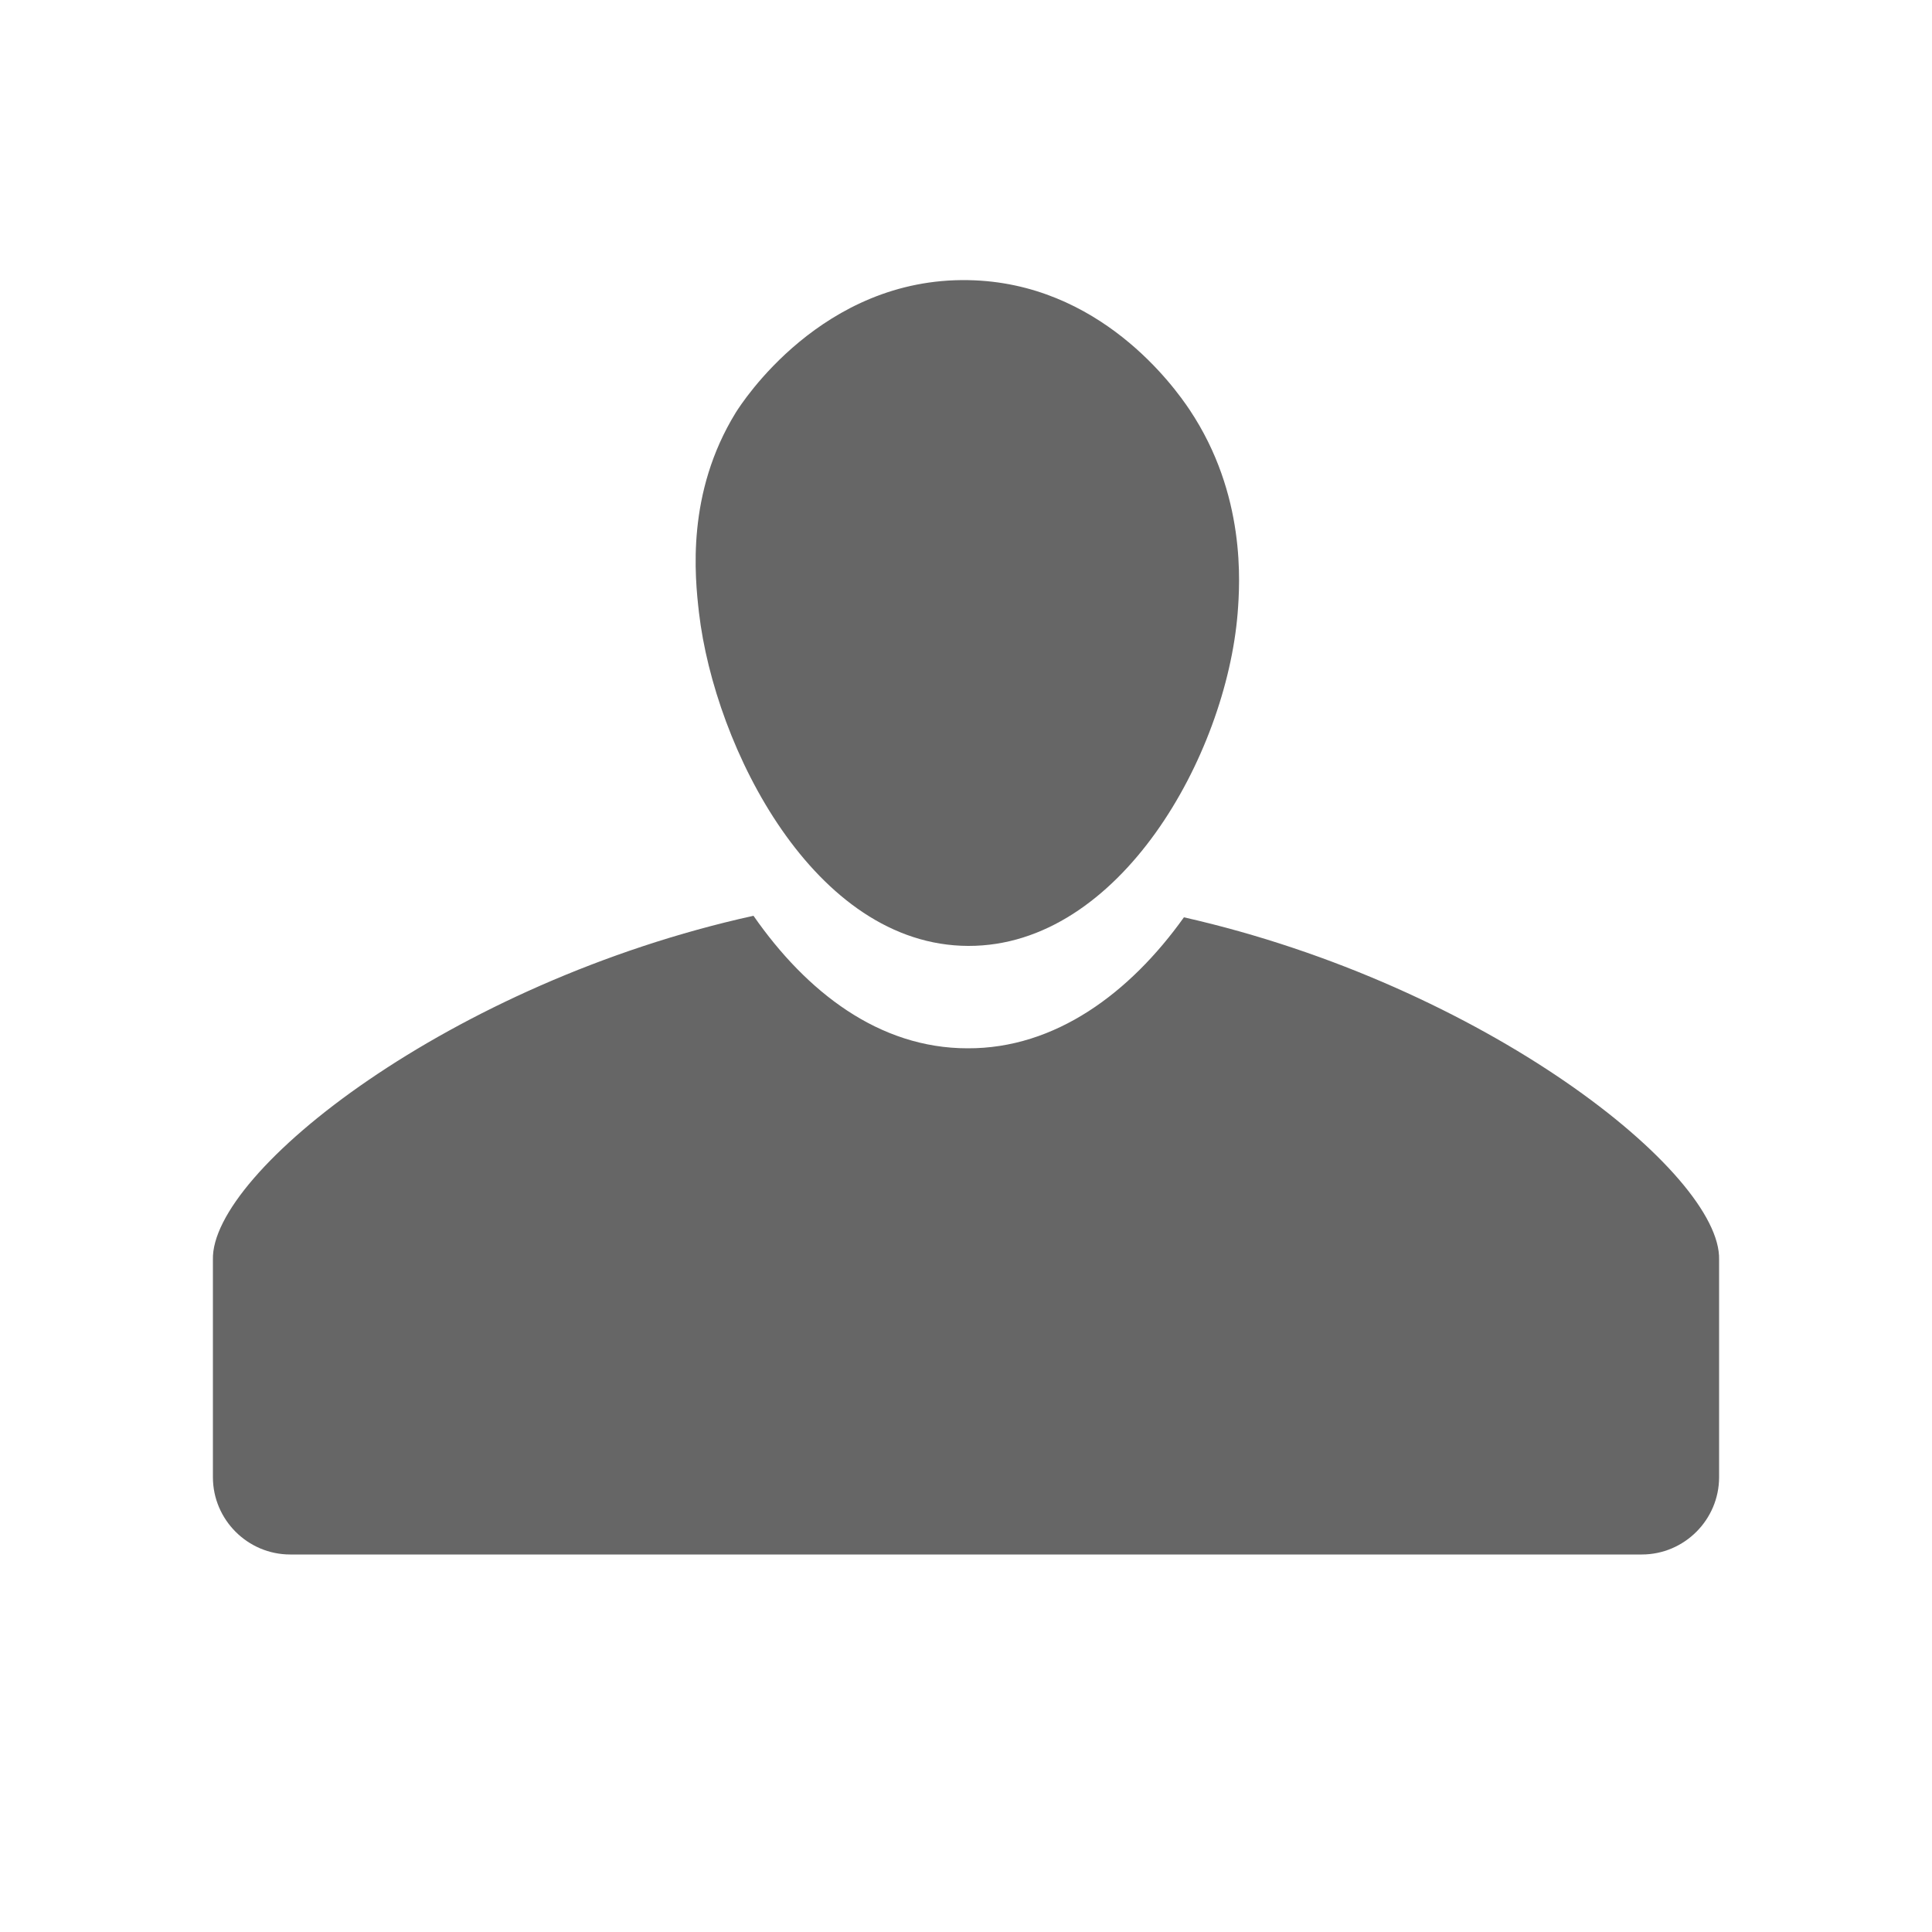 <?xml version="1.0" encoding="utf-8"?>
<!-- Generator: Adobe Illustrator 19.1.0, SVG Export Plug-In . SVG Version: 6.00 Build 0)  -->
<svg version="1.1" id="Layer_1" xmlns="http://www.w3.org/2000/svg" xmlns:xlink="http://www.w3.org/1999/xlink" x="0px" y="0px"
	 viewBox="0 0 500 500" style="enable-background:new 0 0 500 500;" xml:space="preserve">
<style type="text/css">
	.st0{fill:#666666;}
</style>
<g>
	<g>
		<g>
			<path class="st0" d="M250.6,244.8c39.2,0.1,66.7-49.3,69.7-86.1c0.6-7.8,2.2-30.7-12.4-52.6c-4-6-23.3-33-57.3-33.6
				c-37.9-0.7-58.7,31.9-60.2,34.3c-12.8,20.8-10.6,42.3-9.5,51.8C185,193.5,210.7,244.7,250.6,244.8z"/>
			<path class="st0" d="M444.9,326c0.6-22.4-60.7-71-138.5-88.6c-14,19.6-33.3,34-56,33.9c-22.9,0-41.7-14.6-55.4-34.3
				c-78.4,17.3-140.5,66.3-139.9,89l0,0v20v14.4v21.9c0,11,9,20,20,20h349.8c11,0,20-9,20-20V367v-21V326L444.9,326z"/>
		</g>
	</g>
</g>
</svg>
